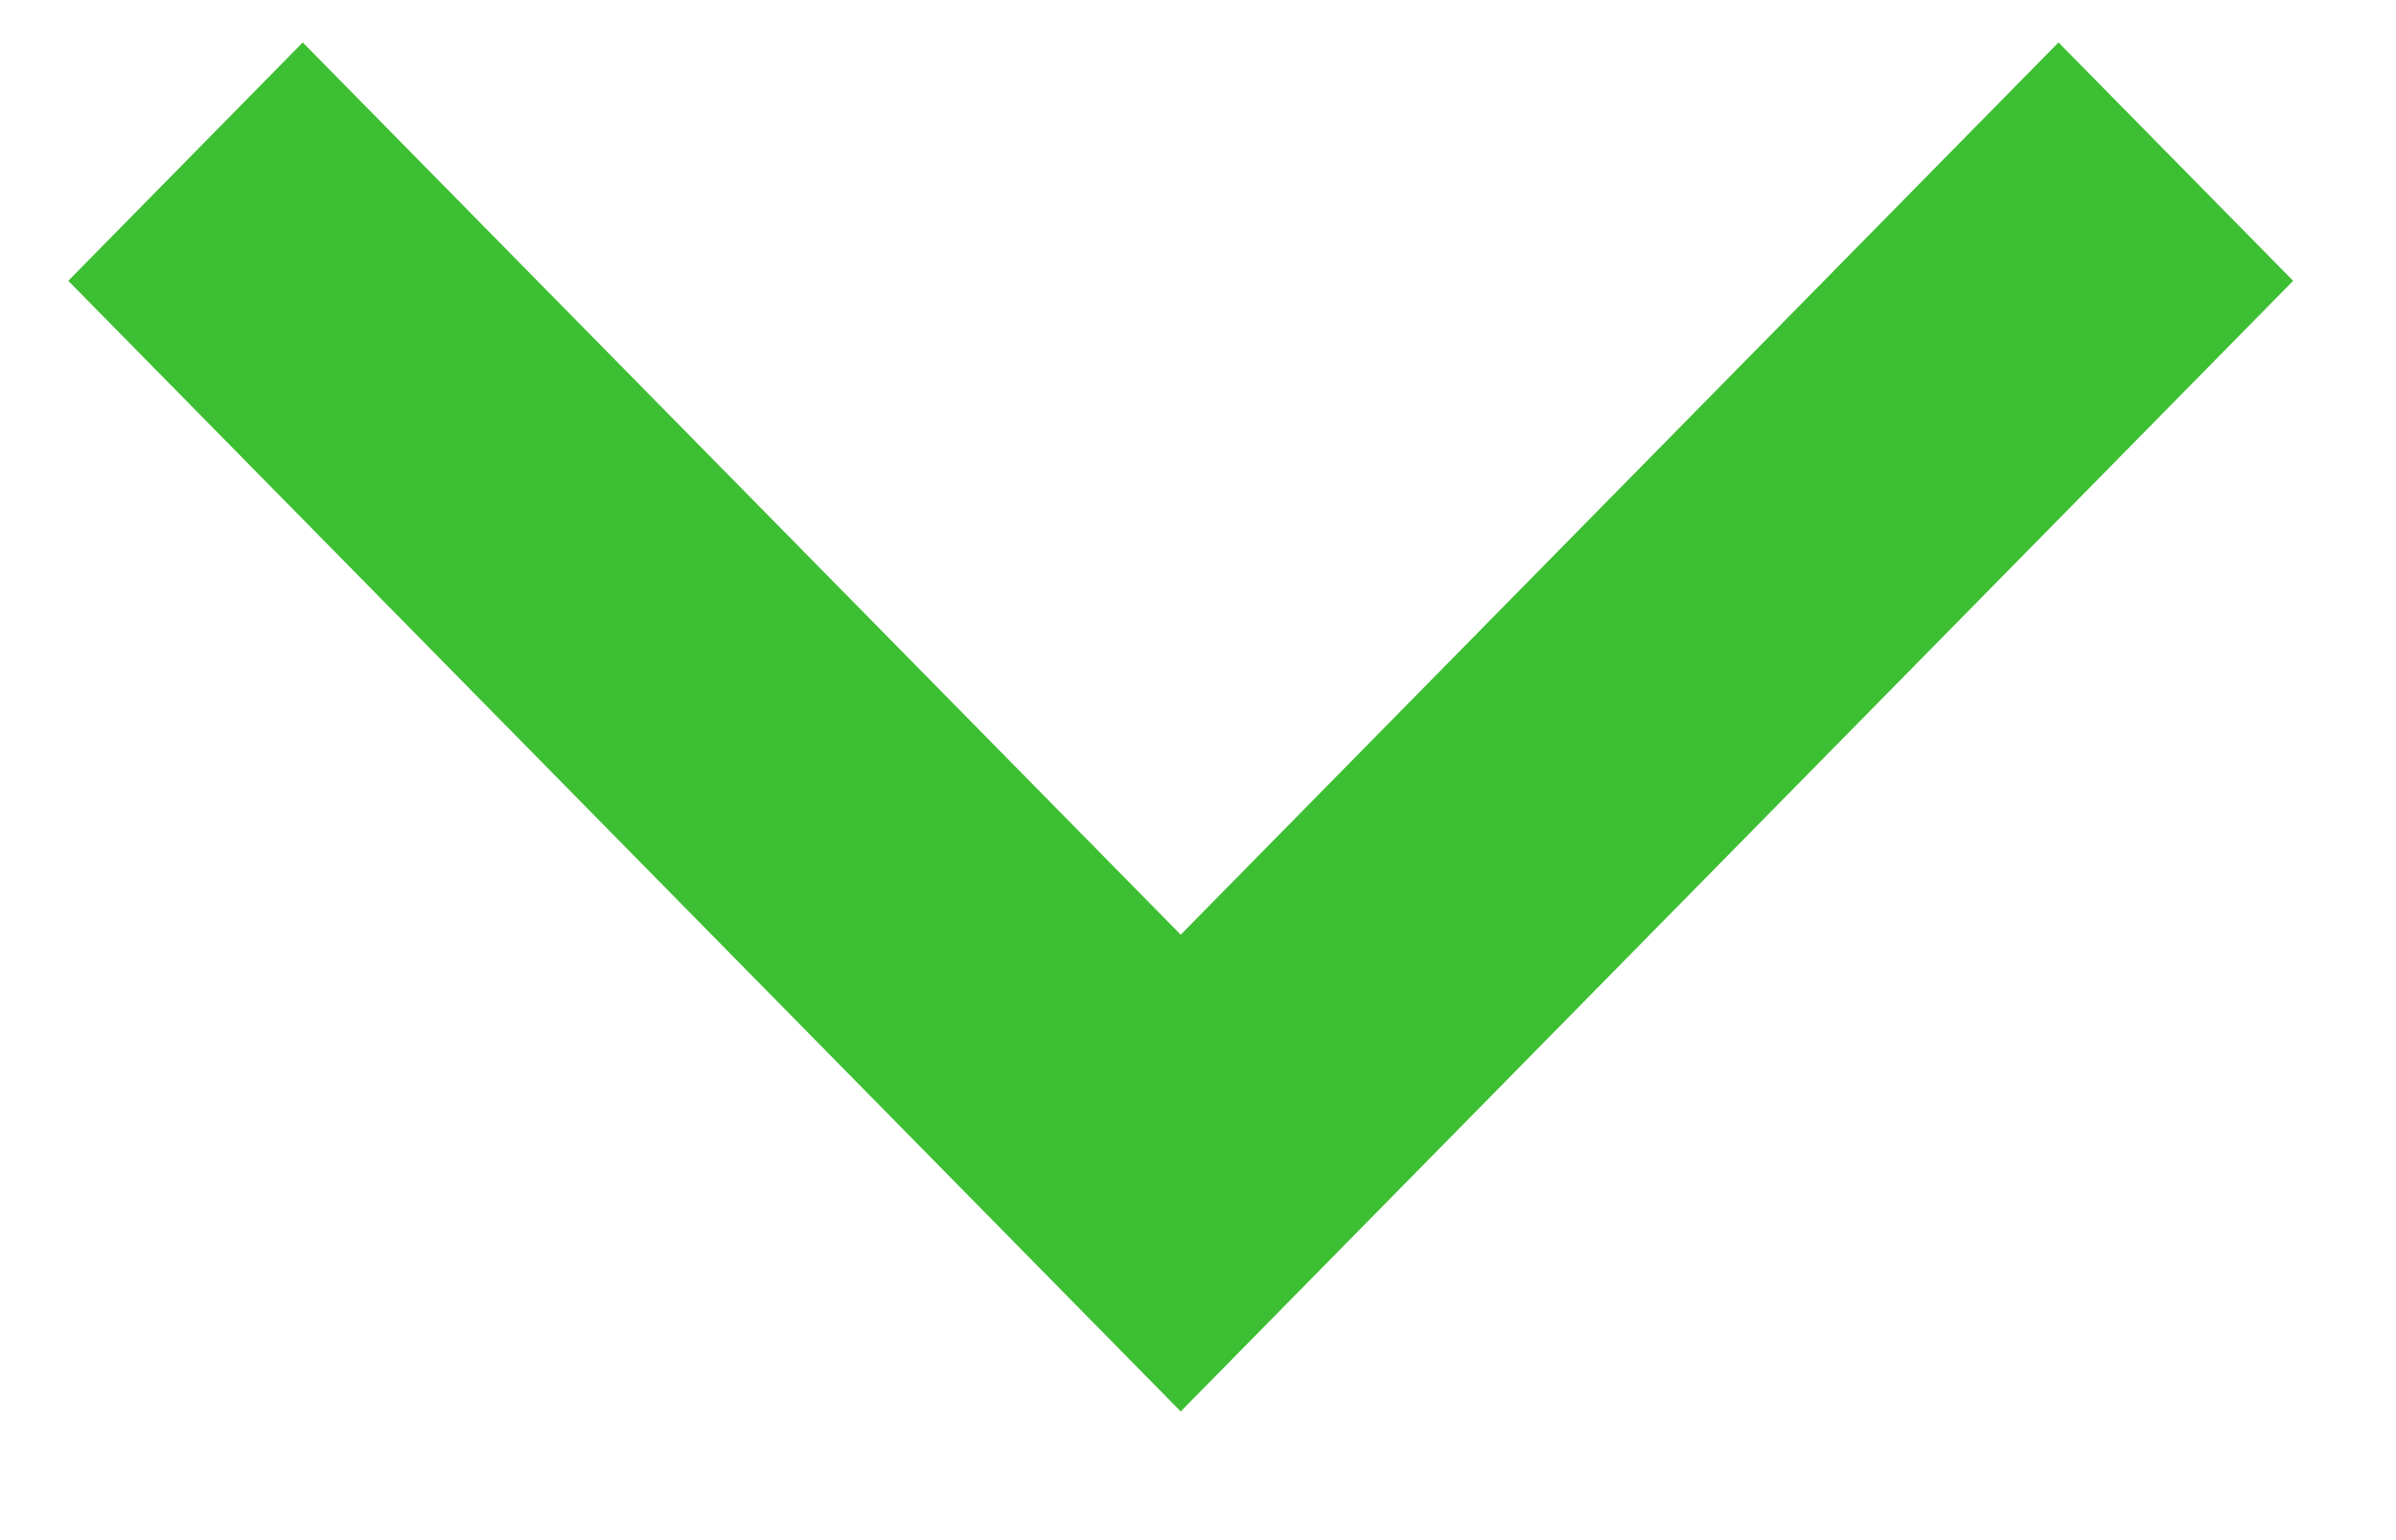 <svg width="14" height="9" viewBox="0 0 14 9" fill="none" xmlns="http://www.w3.org/2000/svg">
<path fill-rule="evenodd" clip-rule="evenodd" d="M12.028 0.248L13.399 1.641L6.899 8.248L0.399 1.641L1.769 0.248L6.899 5.462L12.028 0.248Z" fill="#3CBF32"/>
</svg>

